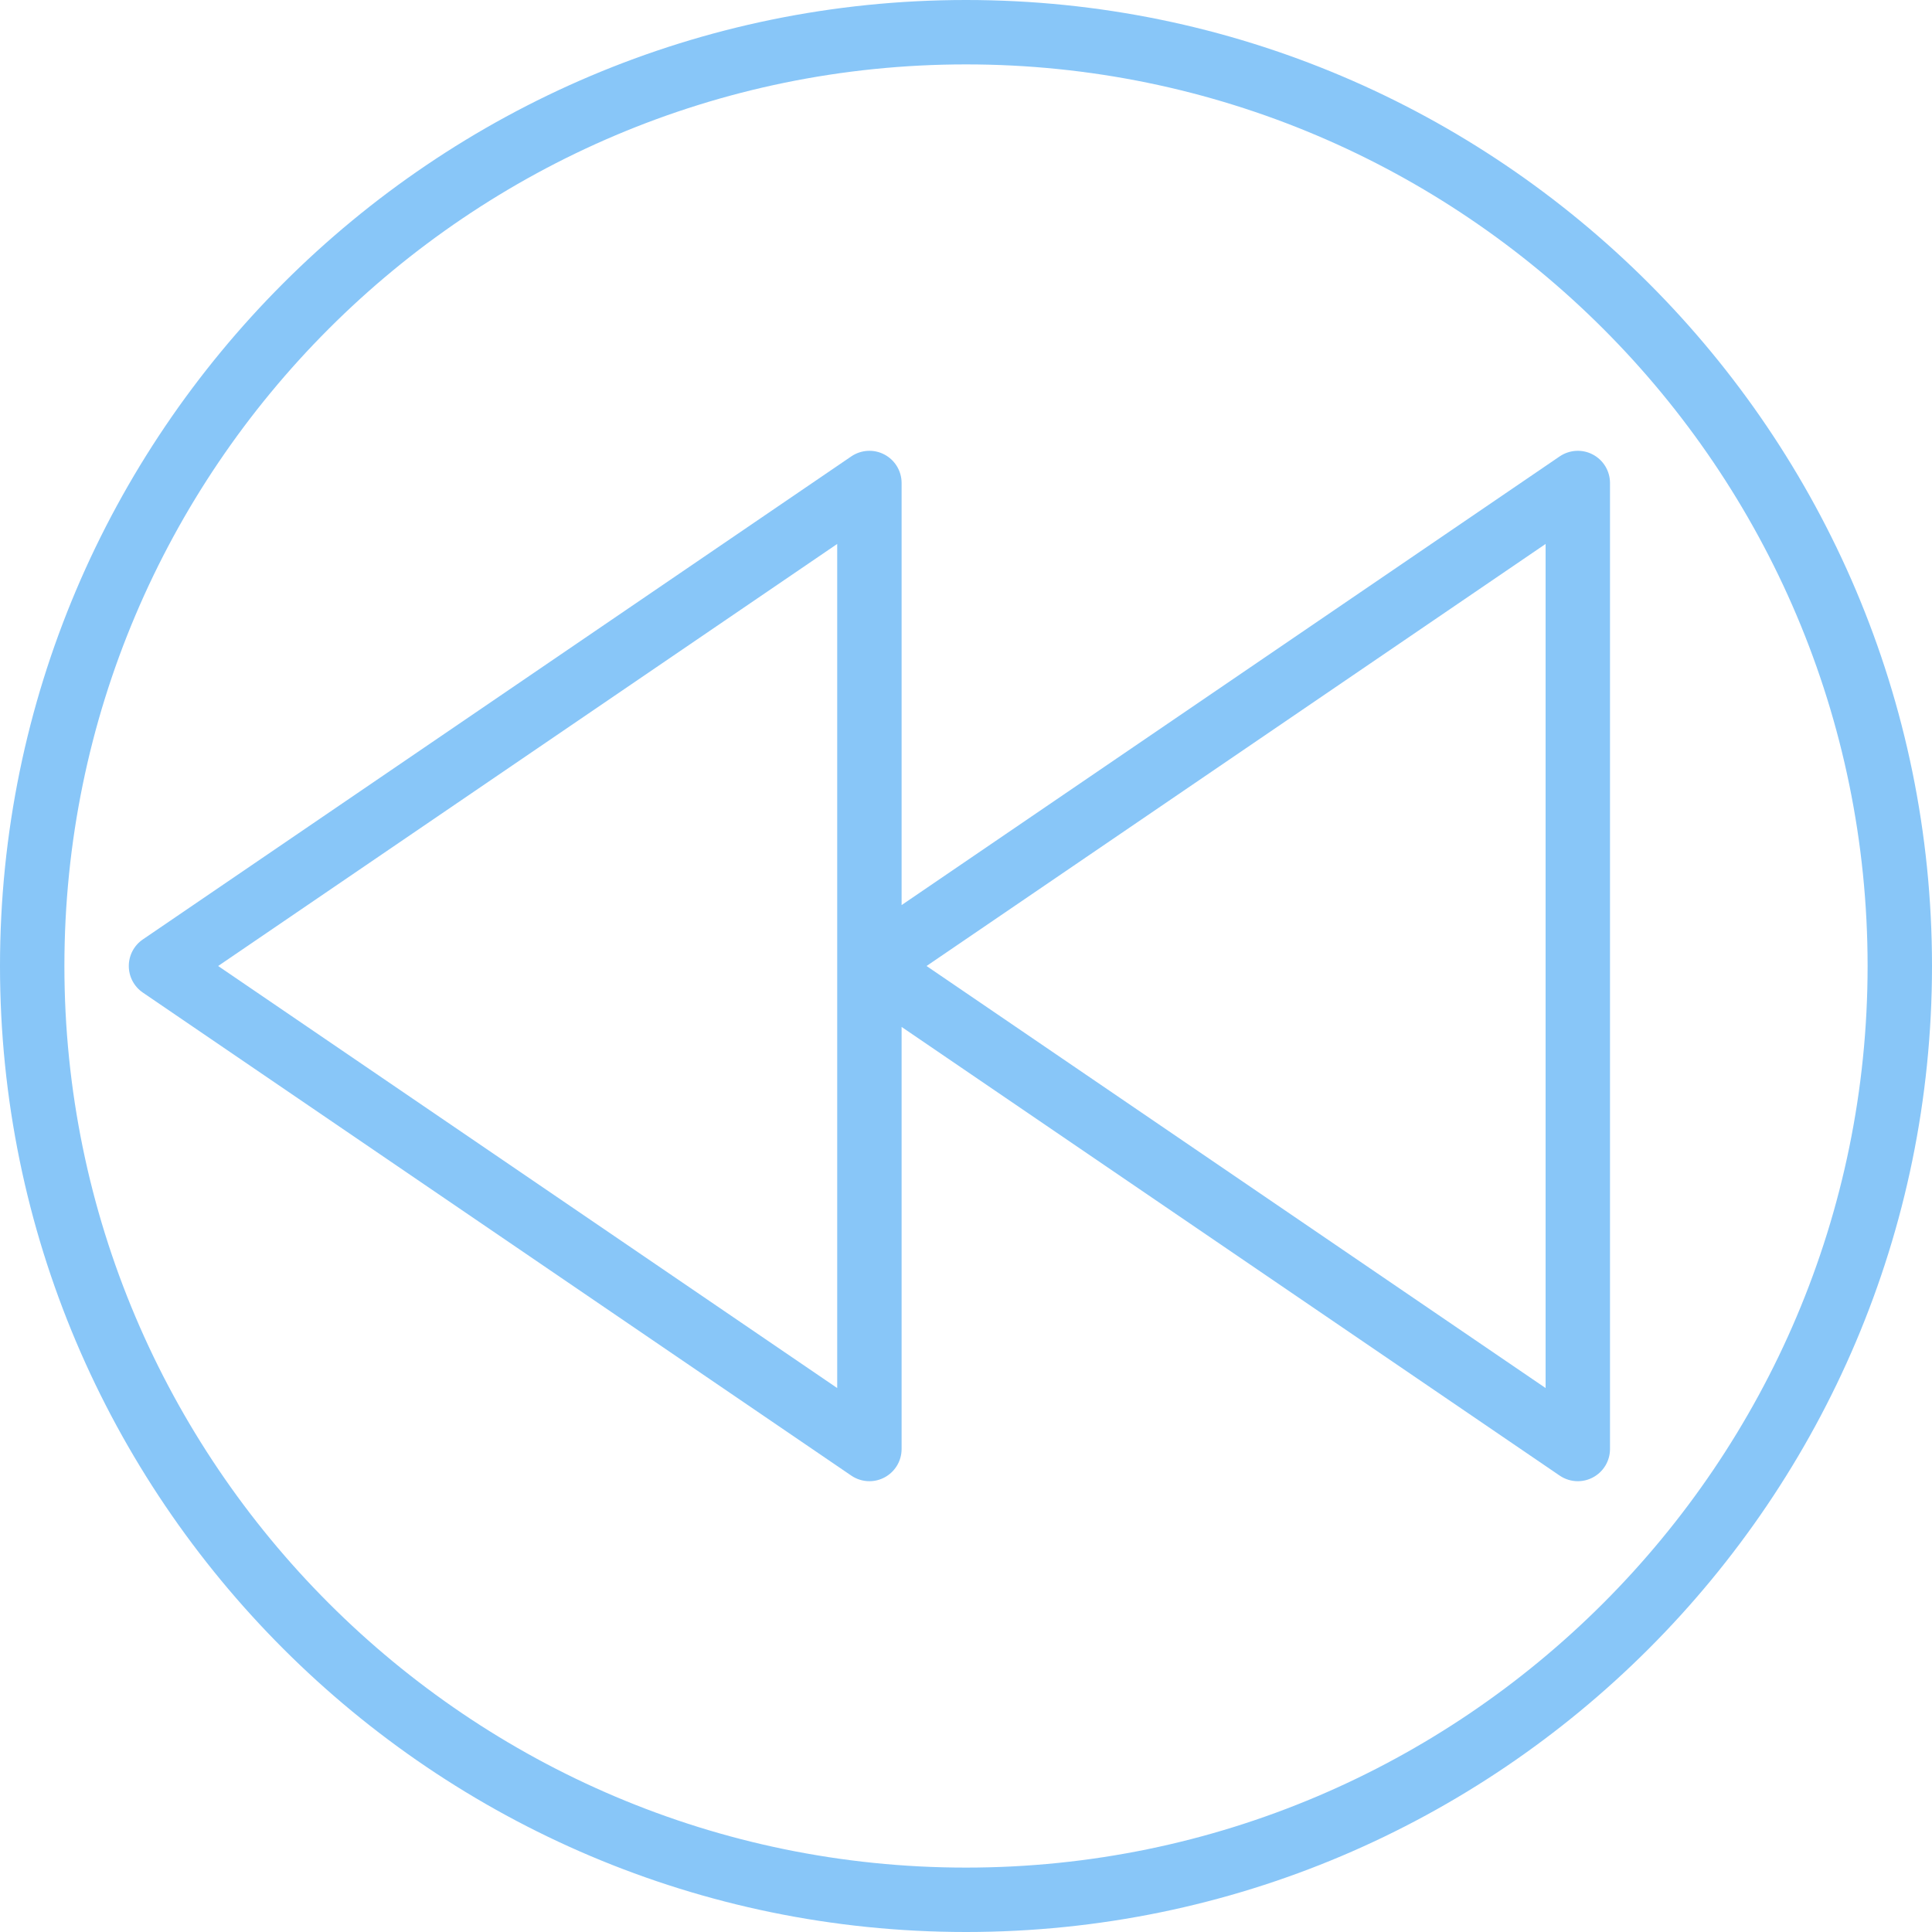 <?xml version="1.0" encoding="iso-8859-1"?>
<!-- Generator: Adobe Illustrator 19.0.0, SVG Export Plug-In . SVG Version: 6.00 Build 0)  -->
<svg xmlns="http://www.w3.org/2000/svg" xmlns:xlink="http://www.w3.org/1999/xlink" version="1.1" id="Capa_1" x="0px" y="0px" viewBox="0 0 60 60" style="enable-background:new 0 0 60 60;" xml:space="preserve" width="512px" height="512px">
<g>
	<path d="M49.467,14.116c-0.326-0.174-0.724-0.15-1.03,0.058L28,28.108V15c0-0.371-0.205-0.711-0.533-0.884   c-0.326-0.174-0.723-0.15-1.03,0.058l-22,15C4.163,29.36,4,29.669,4,30s0.163,0.64,0.437,0.826l22,15   C26.605,45.941,26.803,46,27,46c0.16,0,0.32-0.038,0.467-0.116C27.795,45.711,28,45.371,28,45V31.892l20.437,13.934   C48.605,45.941,48.803,46,49,46c0.16,0,0.32-0.038,0.467-0.116C49.795,45.711,50,45.371,50,45V15   C50,14.629,49.795,14.289,49.467,14.116z M26,43.107L6.775,30L26,16.893V43.107z M48,43.107L28.775,30L48,16.893V43.107z" fill="#88c6f8"/>
	<path d="M30,0C13.458,0,0,13.458,0,30s13.458,30,30,30s30-13.458,30-30S46.542,0,30,0z M30,58C14.561,58,2,45.439,2,30   S14.561,2,30,2s28,12.561,28,28S45.439,58,30,58z" fill="#88c6f8"/>
</g>
<g>
</g>
<g>
</g>
<g>
</g>
<g>
</g>
<g>
</g>
<g>
</g>
<g>
</g>
<g>
</g>
<g>
</g>
<g>
</g>
<g>
</g>
<g>
</g>
<g>
</g>
<g>
</g>
<g>
</g>
</svg>
